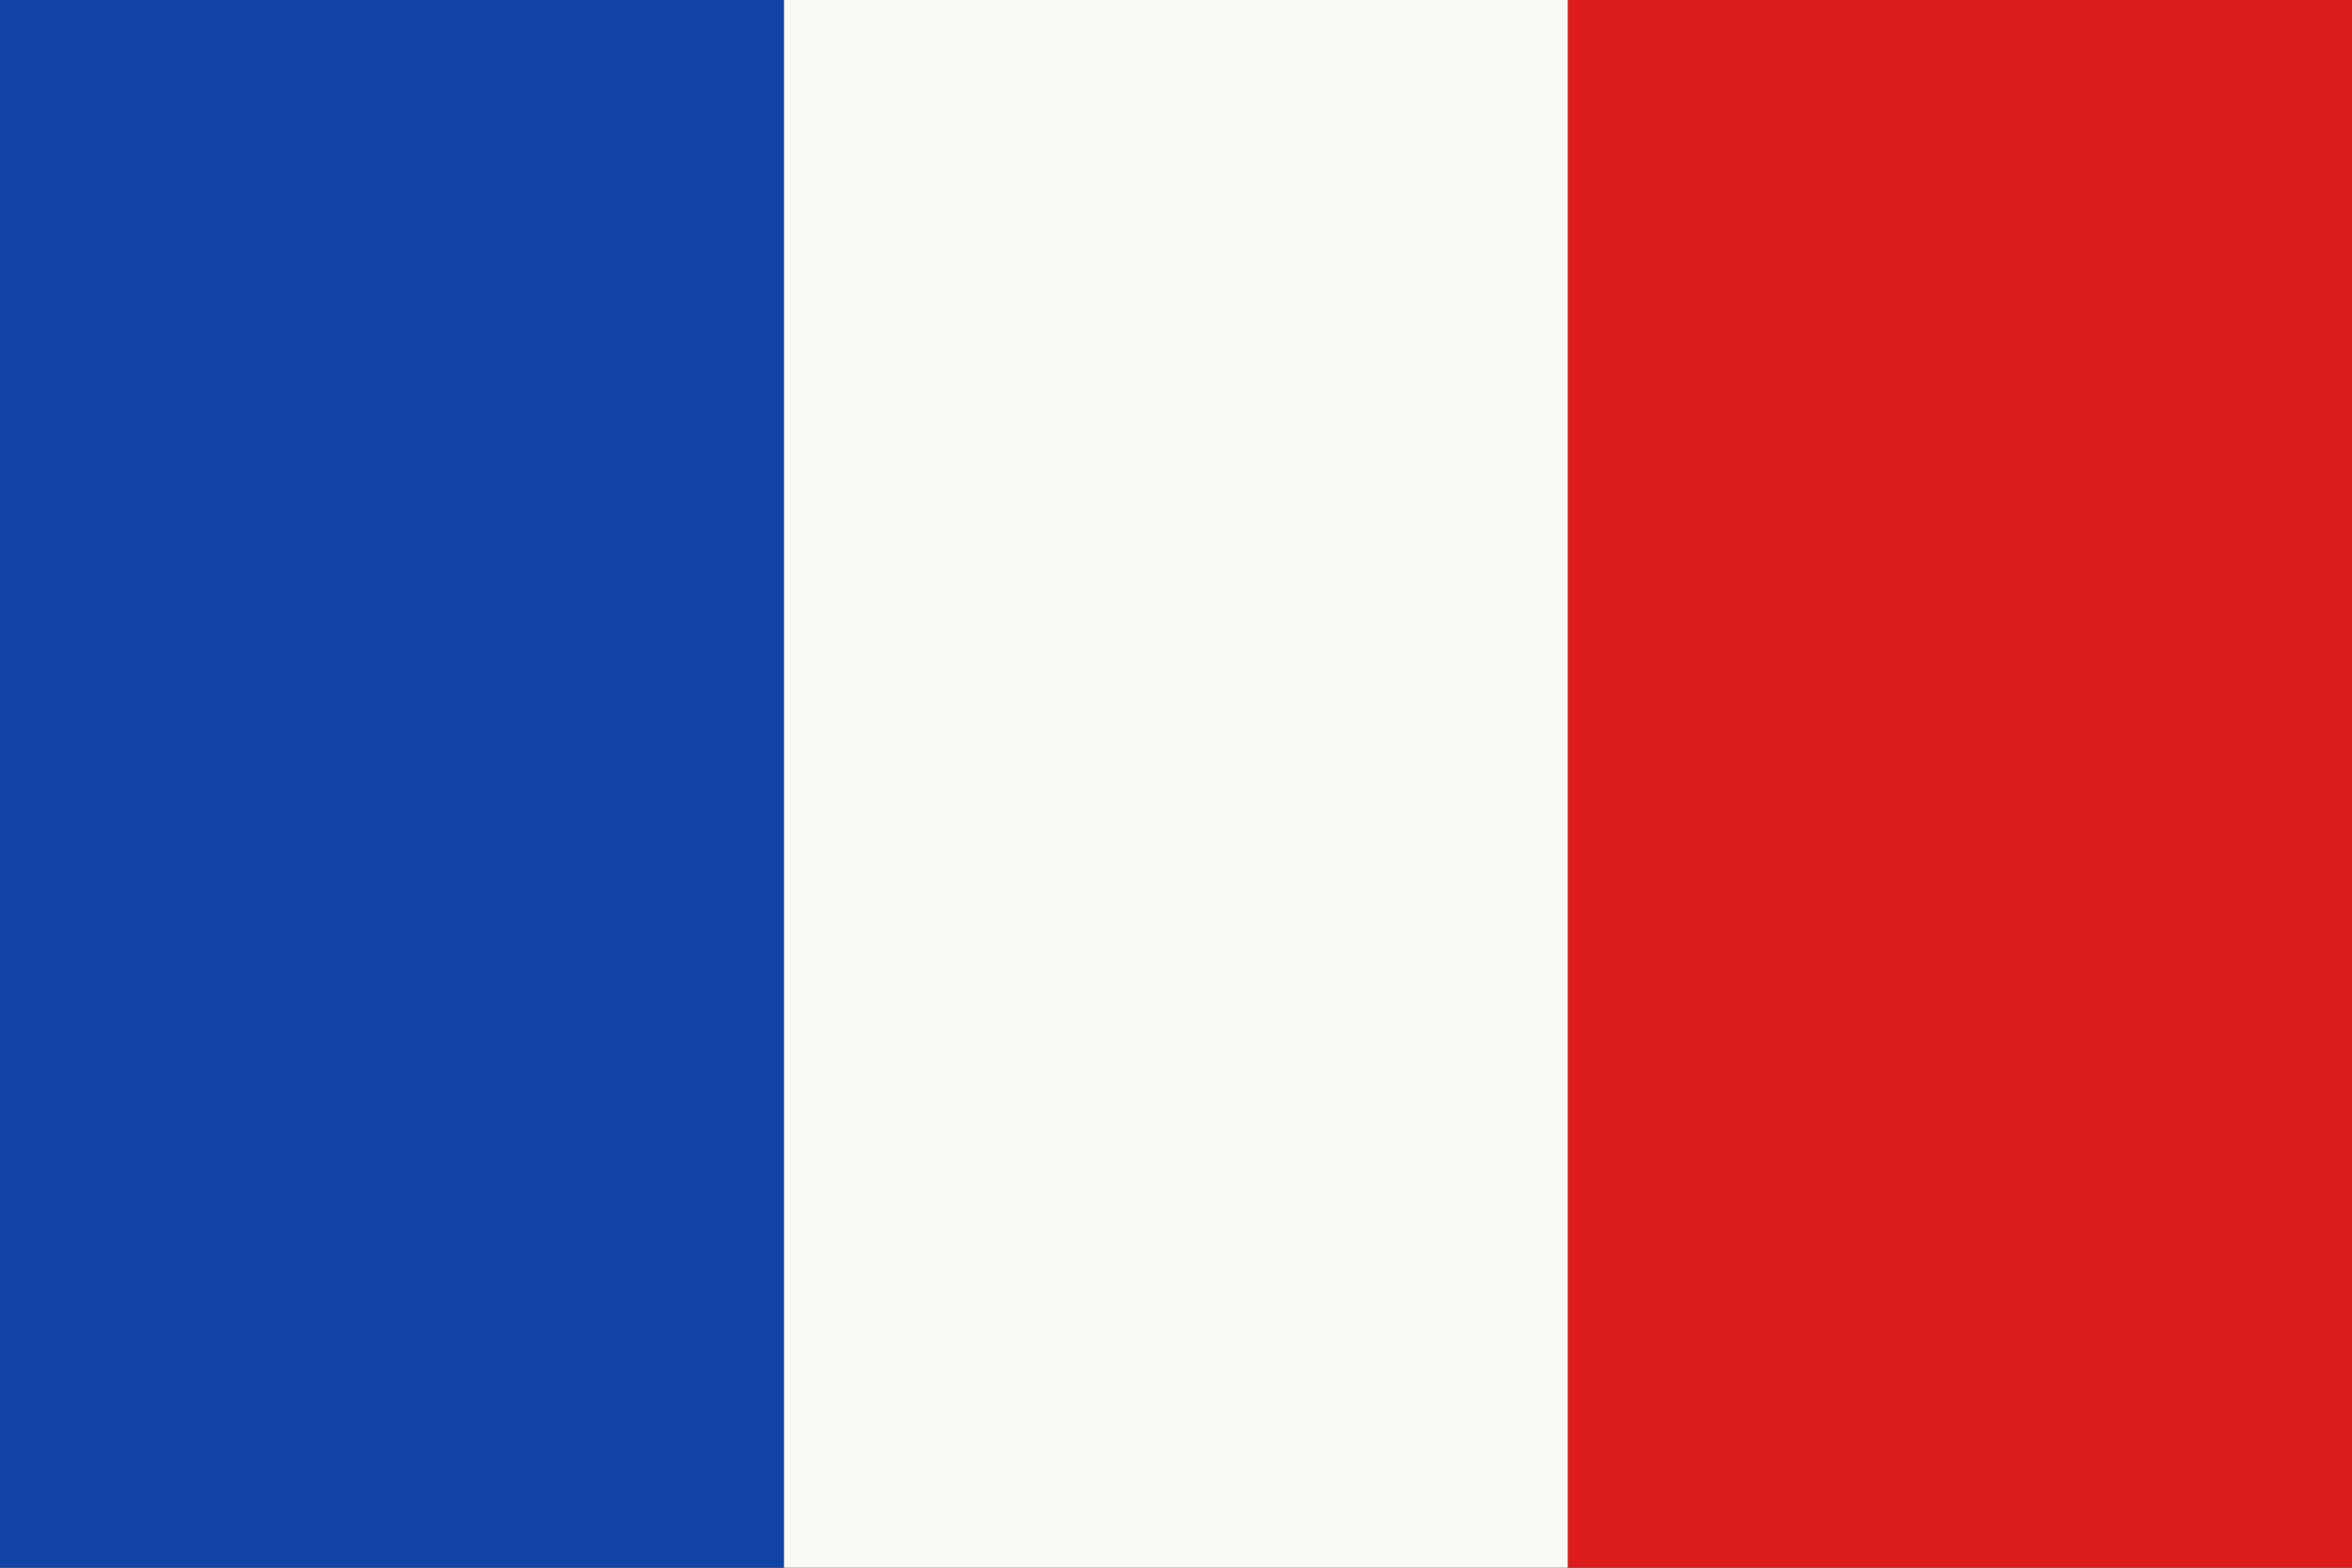 <svg width="45" height="30" viewBox="0 0 45 30" fill="none" xmlns="http://www.w3.org/2000/svg">
<rect x="0" y="0" width="45" height="30" fill="#333333" stroke="none"/>
<rect width="15" height="30" fill="#1244A6"/>
<rect x="15" width="15" height="30" fill="#FAF9F6"/>
<rect x="30" width="15" height="30" fill="#DD1C1C"/>
</svg>
